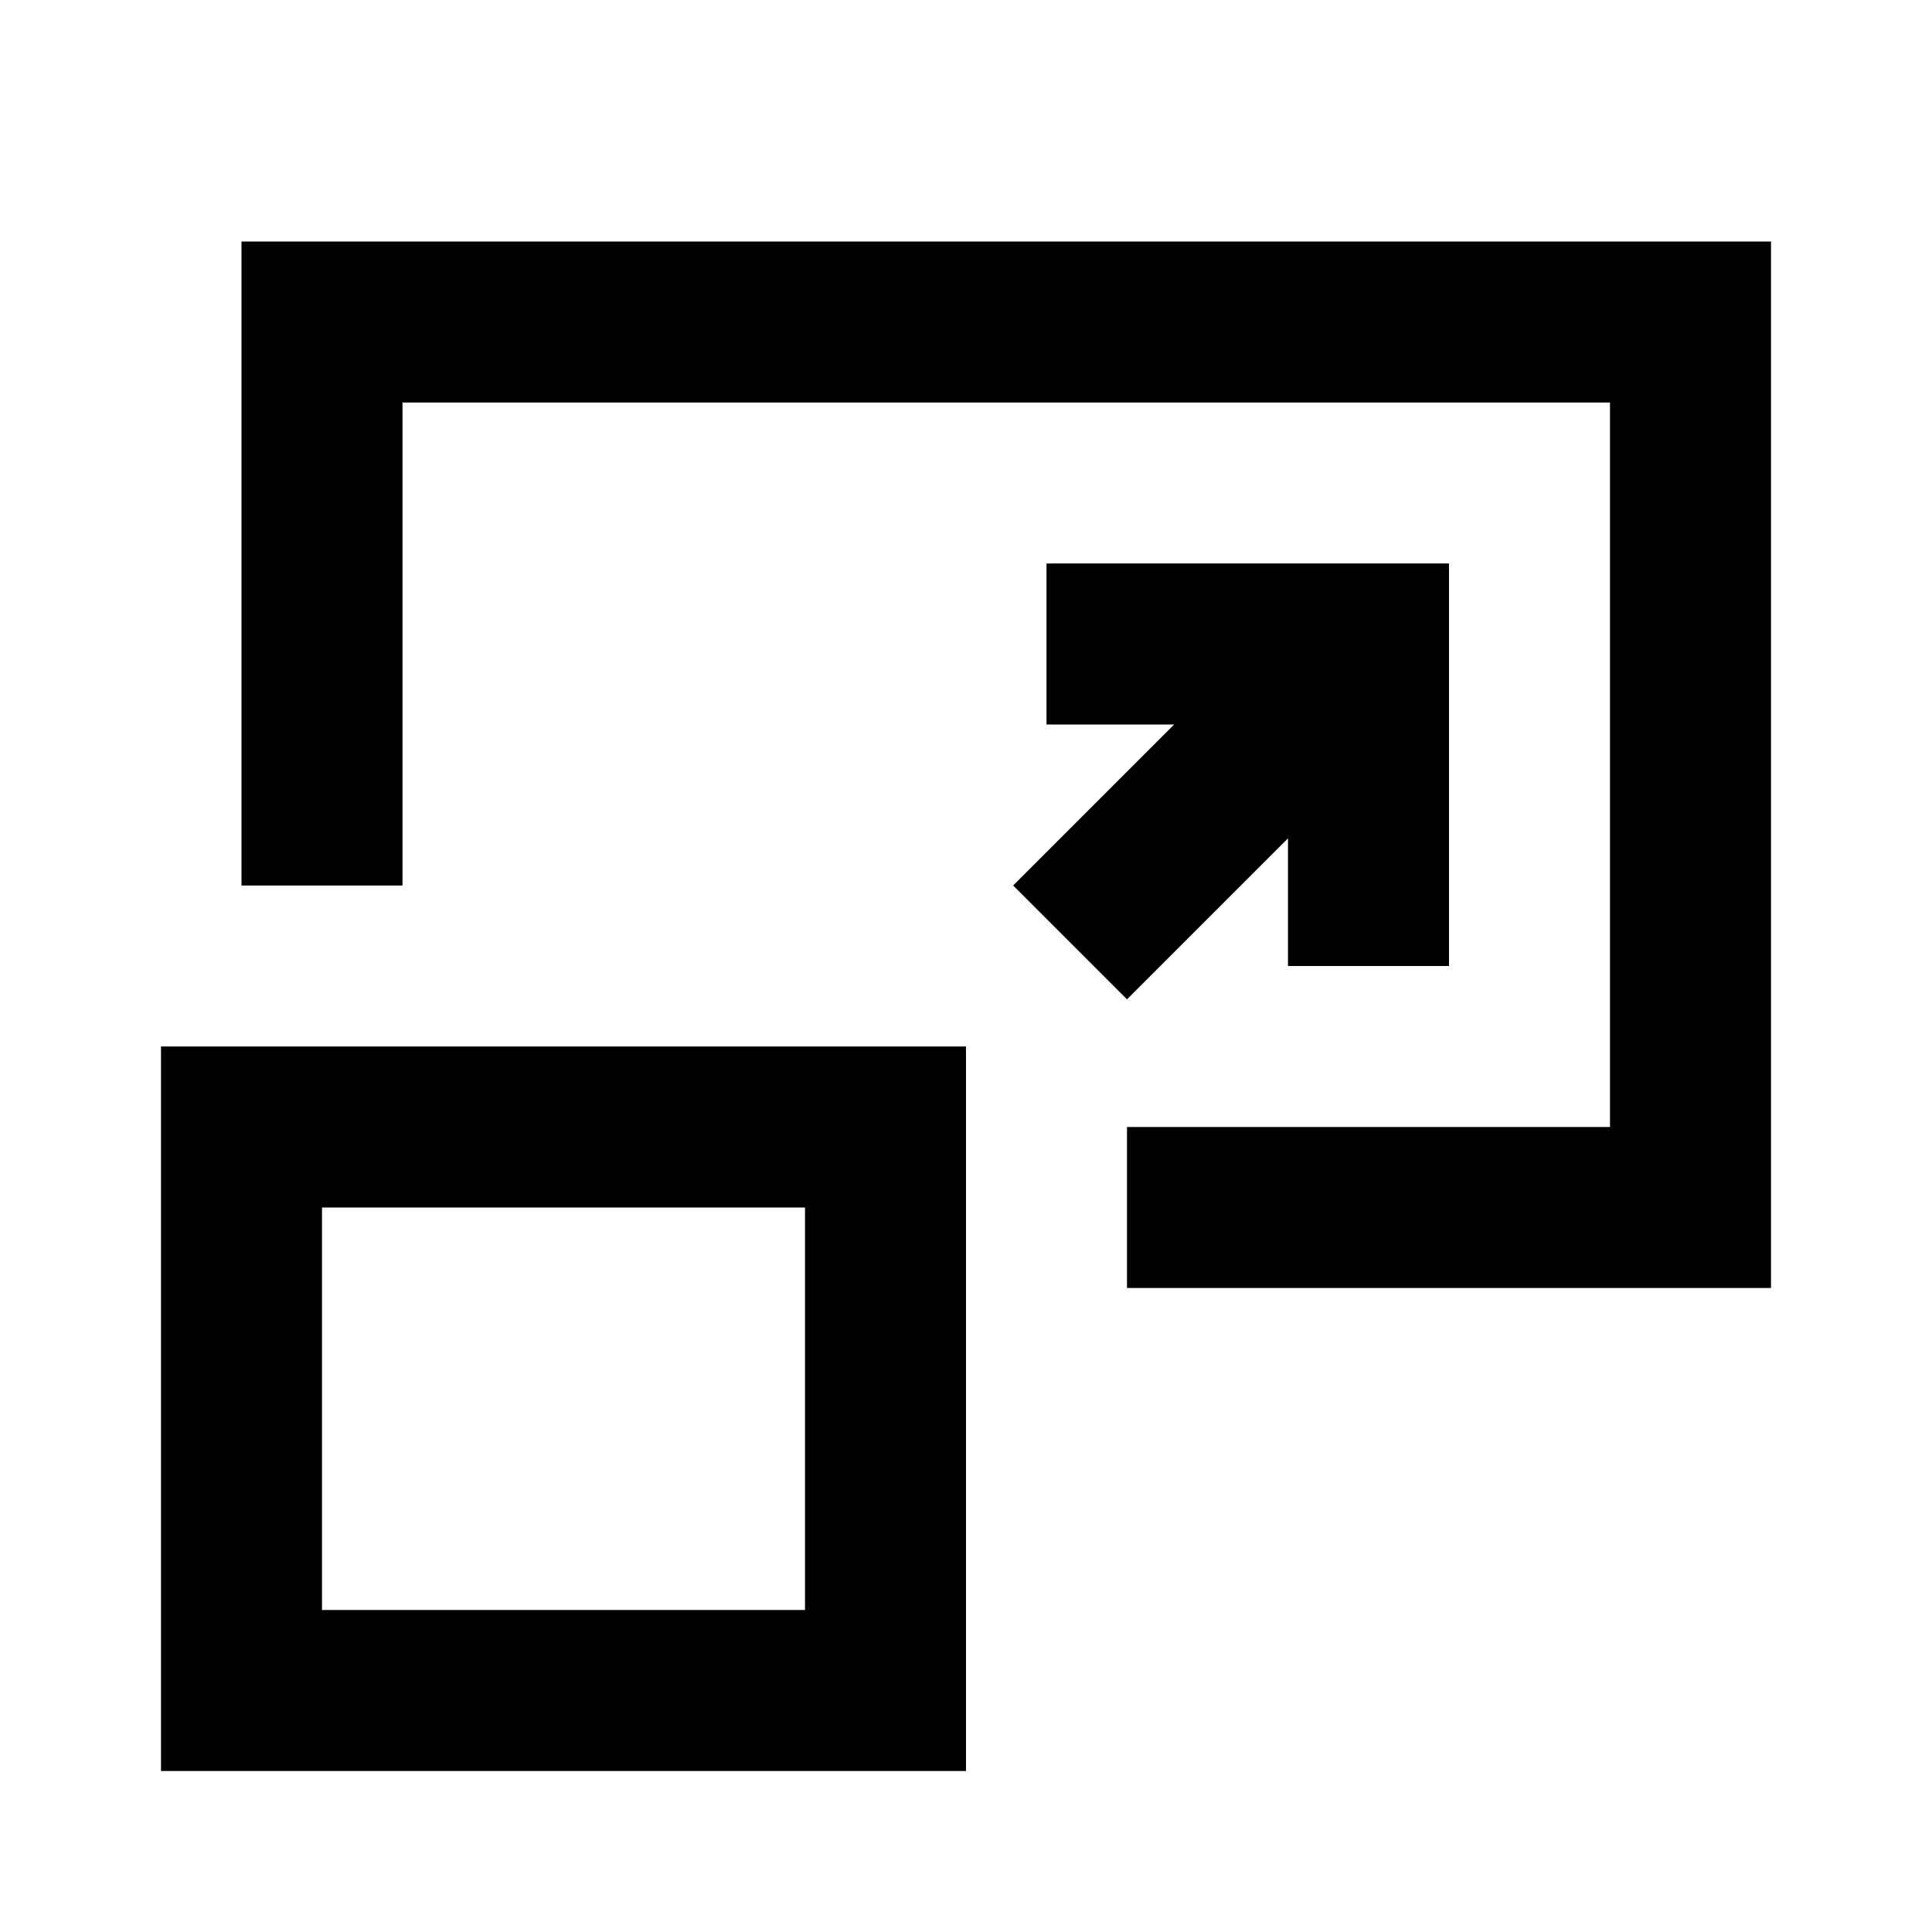 <svg width="24" height="24" viewBox="0 0 24 24" fill="none" xmlns="http://www.w3.org/2000/svg">
<path d="M4 10V4H21V15H15M17 11V8H14M14 11L16.5 8.5M11 14H3V21H11V14Z" stroke="black" stroke-width="2" stroke-linecap="square"/>
</svg>
